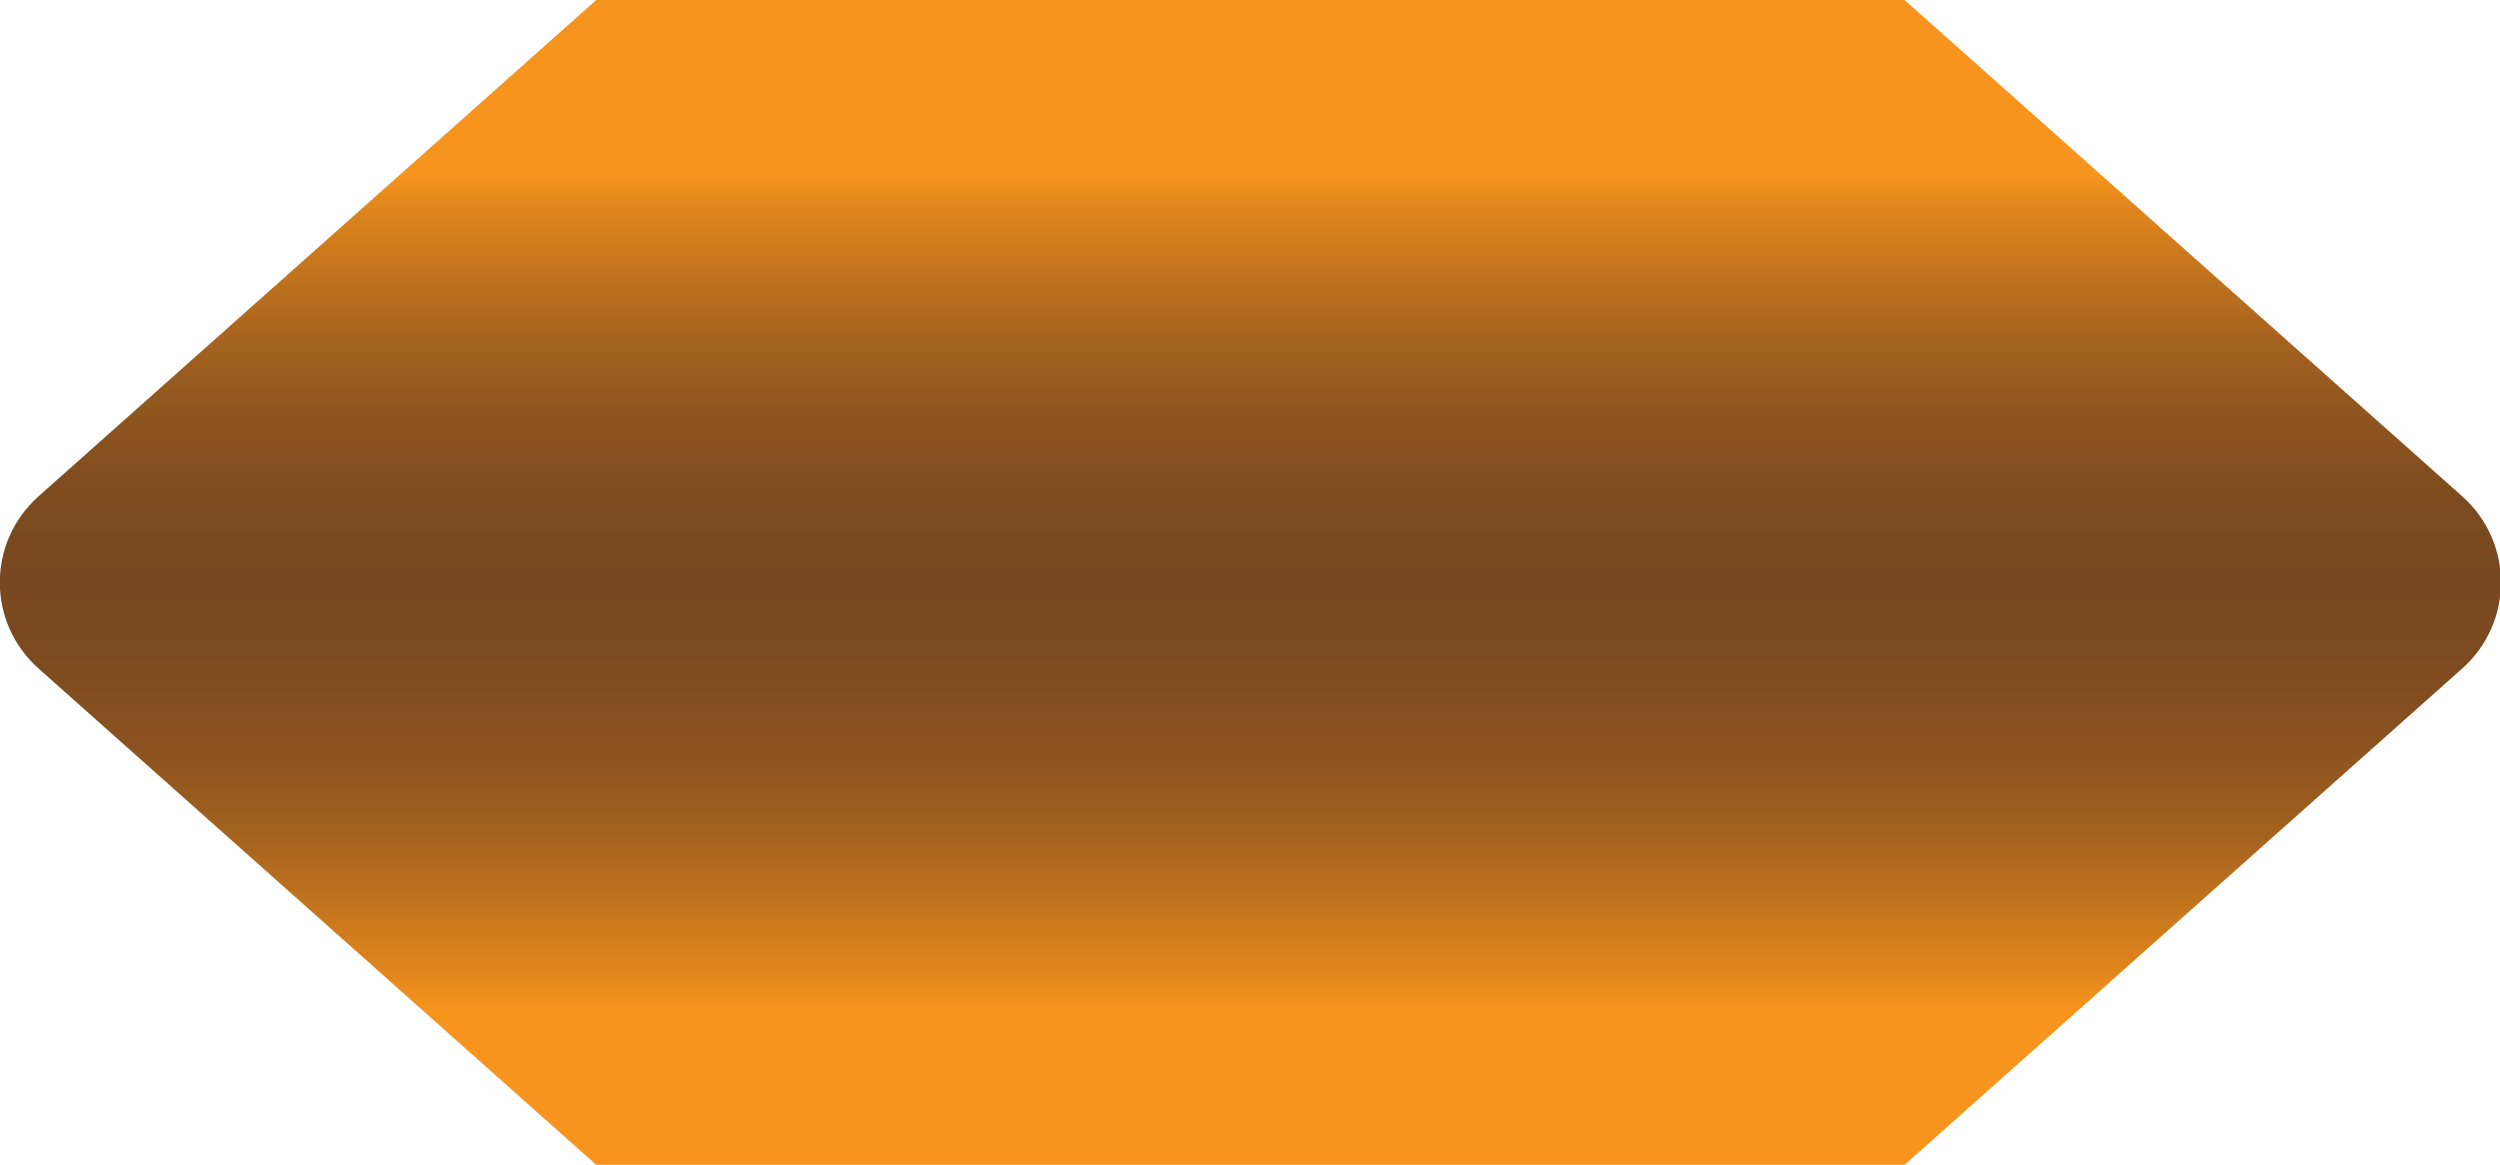 <?xml version="1.0" encoding="UTF-8"?>
<svg id="Layer_2" data-name="Layer 2" xmlns="http://www.w3.org/2000/svg" xmlns:xlink="http://www.w3.org/1999/xlink" viewBox="0 0 32.58 15.18">
  <defs>
    <style>
      .cls-1 {
        fill: url(#linear-gradient);
      }
    </style>
    <linearGradient id="linear-gradient" x1="16.29" y1="15.18" x2="16.29" y2="0" gradientUnits="userSpaceOnUse">
      <stop offset=".13" stop-color="#f7941d"/>
      <stop offset=".17" stop-color="#df851d"/>
      <stop offset=".24" stop-color="#ba6f1e"/>
      <stop offset=".3" stop-color="#9d5e1f"/>
      <stop offset=".37" stop-color="#88511f"/>
      <stop offset=".44" stop-color="#7c4a1f"/>
      <stop offset=".5" stop-color="#784820"/>
      <stop offset=".56" stop-color="#7c4a1f"/>
      <stop offset=".62" stop-color="#88511f"/>
      <stop offset=".69" stop-color="#9d5e1f"/>
      <stop offset=".75" stop-color="#ba6f1e"/>
      <stop offset=".82" stop-color="#df851d"/>
      <stop offset=".85" stop-color="#f7941d"/>
    </linearGradient>
  </defs>
  <g id="Layer_1-2" data-name="Layer 1">
    <path class="cls-1" d="M7.77,15.18L.5,8.71c-.67-.6-.67-1.64,0-2.24L7.77,0h17.05l7.27,6.47c.67.6.67,1.64,0,2.24l-7.27,6.47H7.77Z"/>
  </g>
</svg>